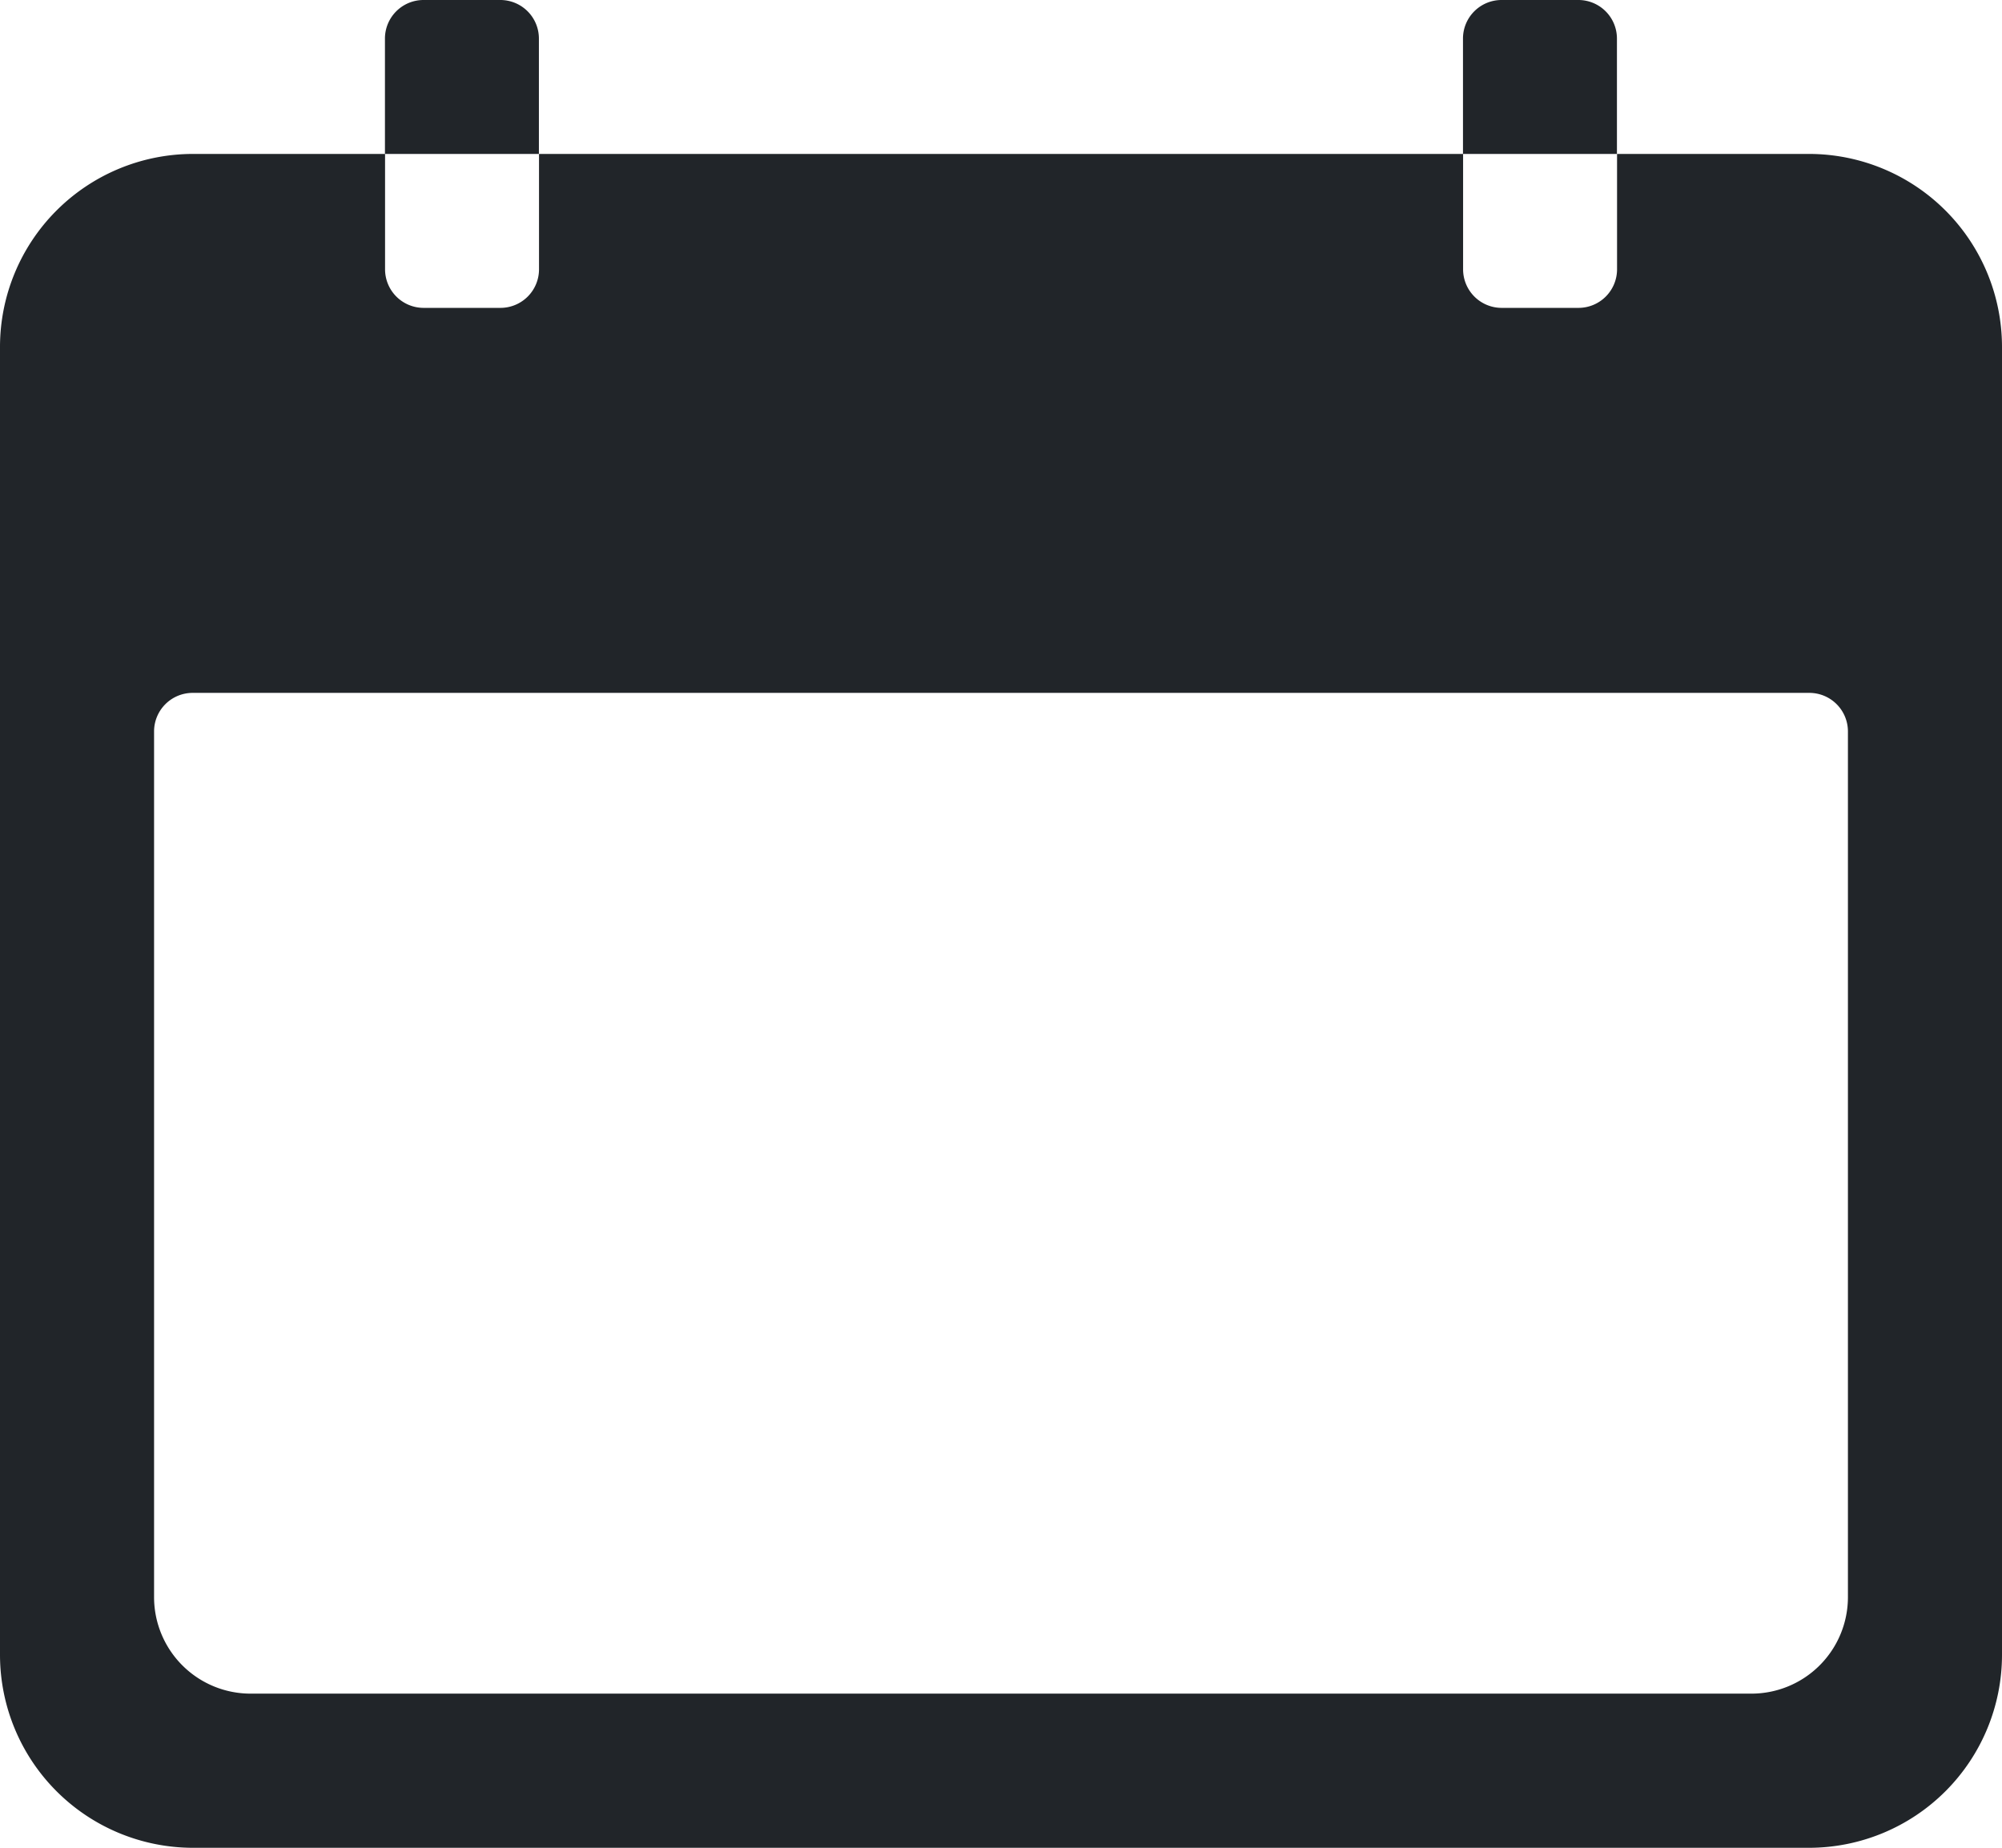 <svg xmlns="http://www.w3.org/2000/svg" width="17.75" height="16.385" viewBox="0 0 17.75 16.385"><g transform="translate(-3.375 -4.5)"><path d="M19.418,6.75H17.712V7.774a.342.342,0,0,1-.341.341h-.683a.342.342,0,0,1-.341-.341V6.75H8.154V7.774a.342.342,0,0,1-.341.341H7.13a.342.342,0,0,1-.341-.341V6.75H5.082A1.712,1.712,0,0,0,3.375,8.457V20.063a1.712,1.712,0,0,0,1.707,1.707H19.418a1.712,1.712,0,0,0,1.707-1.707V8.457A1.712,1.712,0,0,0,19.418,6.75Zm.341,12.8a.856.856,0,0,1-.853.853H5.594a.856.856,0,0,1-.853-.853V11.87a.342.342,0,0,1,.341-.341H19.418a.342.342,0,0,1,.341.341Z" transform="translate(0 -0.885)" fill="#212529"/><path d="M10.365,4.841a.342.342,0,0,0-.341-.341H9.341A.342.342,0,0,0,9,4.841V5.865h1.365Z" transform="translate(-2.212)" fill="#212529"/><path d="M26.115,4.841a.342.342,0,0,0-.341-.341h-.683a.342.342,0,0,0-.341.341V5.865h1.365Z" transform="translate(-8.404)" fill="#212529"/></g></svg>